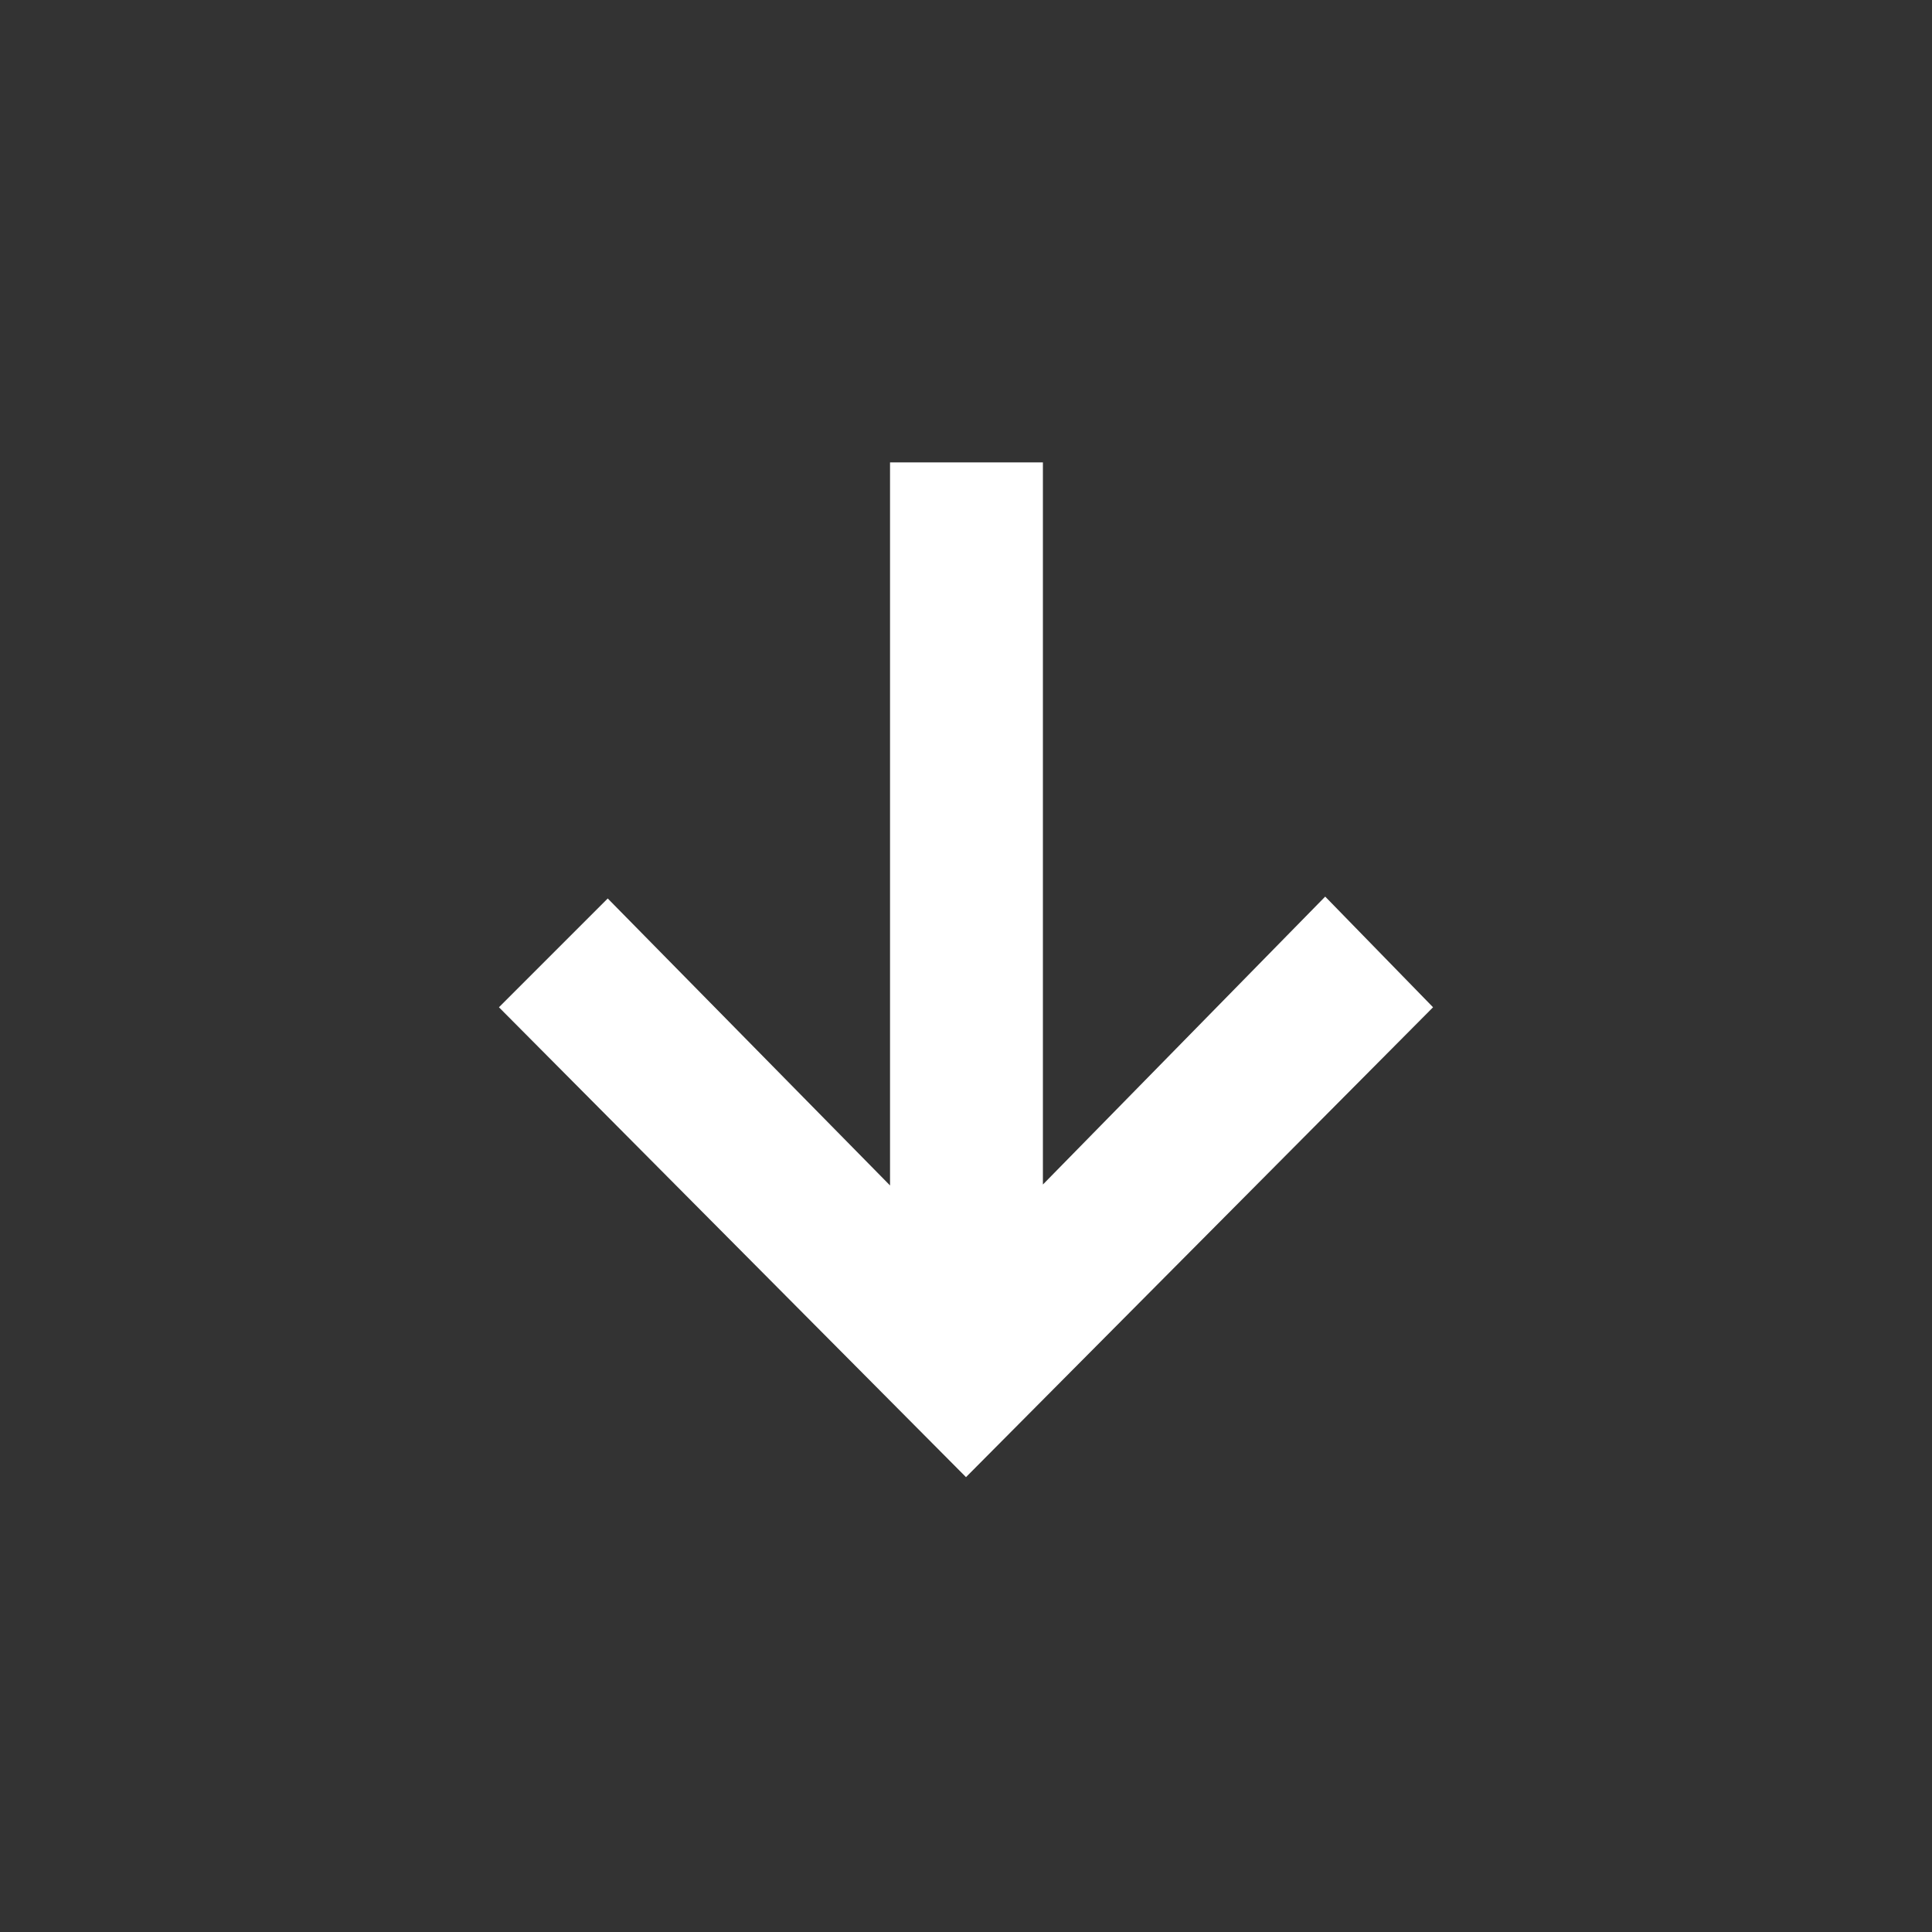 <?xml version="1.0" encoding="utf-8"?>
<!-- Generator: Adobe Illustrator 22.0.0, SVG Export Plug-In . SVG Version: 6.00 Build 0)  -->
<svg version="1.1" id="Layer_1" xmlns="http://www.w3.org/2000/svg" xmlns:xlink="http://www.w3.org/1999/xlink" x="0px" y="0px"
	 viewBox="0 0 206 206" style="enable-background:new 0 0 206 206;" xml:space="preserve">
<rect x="0" y="0" width="206" height="206" fill="#333333" stroke="none"/>
<style type="text/css">
	.st0{fill:#FFFFFF;fill-opacity:0;}
	.st1{fill:#FFFFFF;}
</style>
<rect y="0" class="st0" width="206" height="206"/>
<polygon class="st1" points="141.3,95.6 111.2,126.3 111.2,49.3 94.9,49.3 94.9,126.4 64.8,95.8 53.2,107.4 103,157.5 152.8,107.4 
	"/>
</svg>
